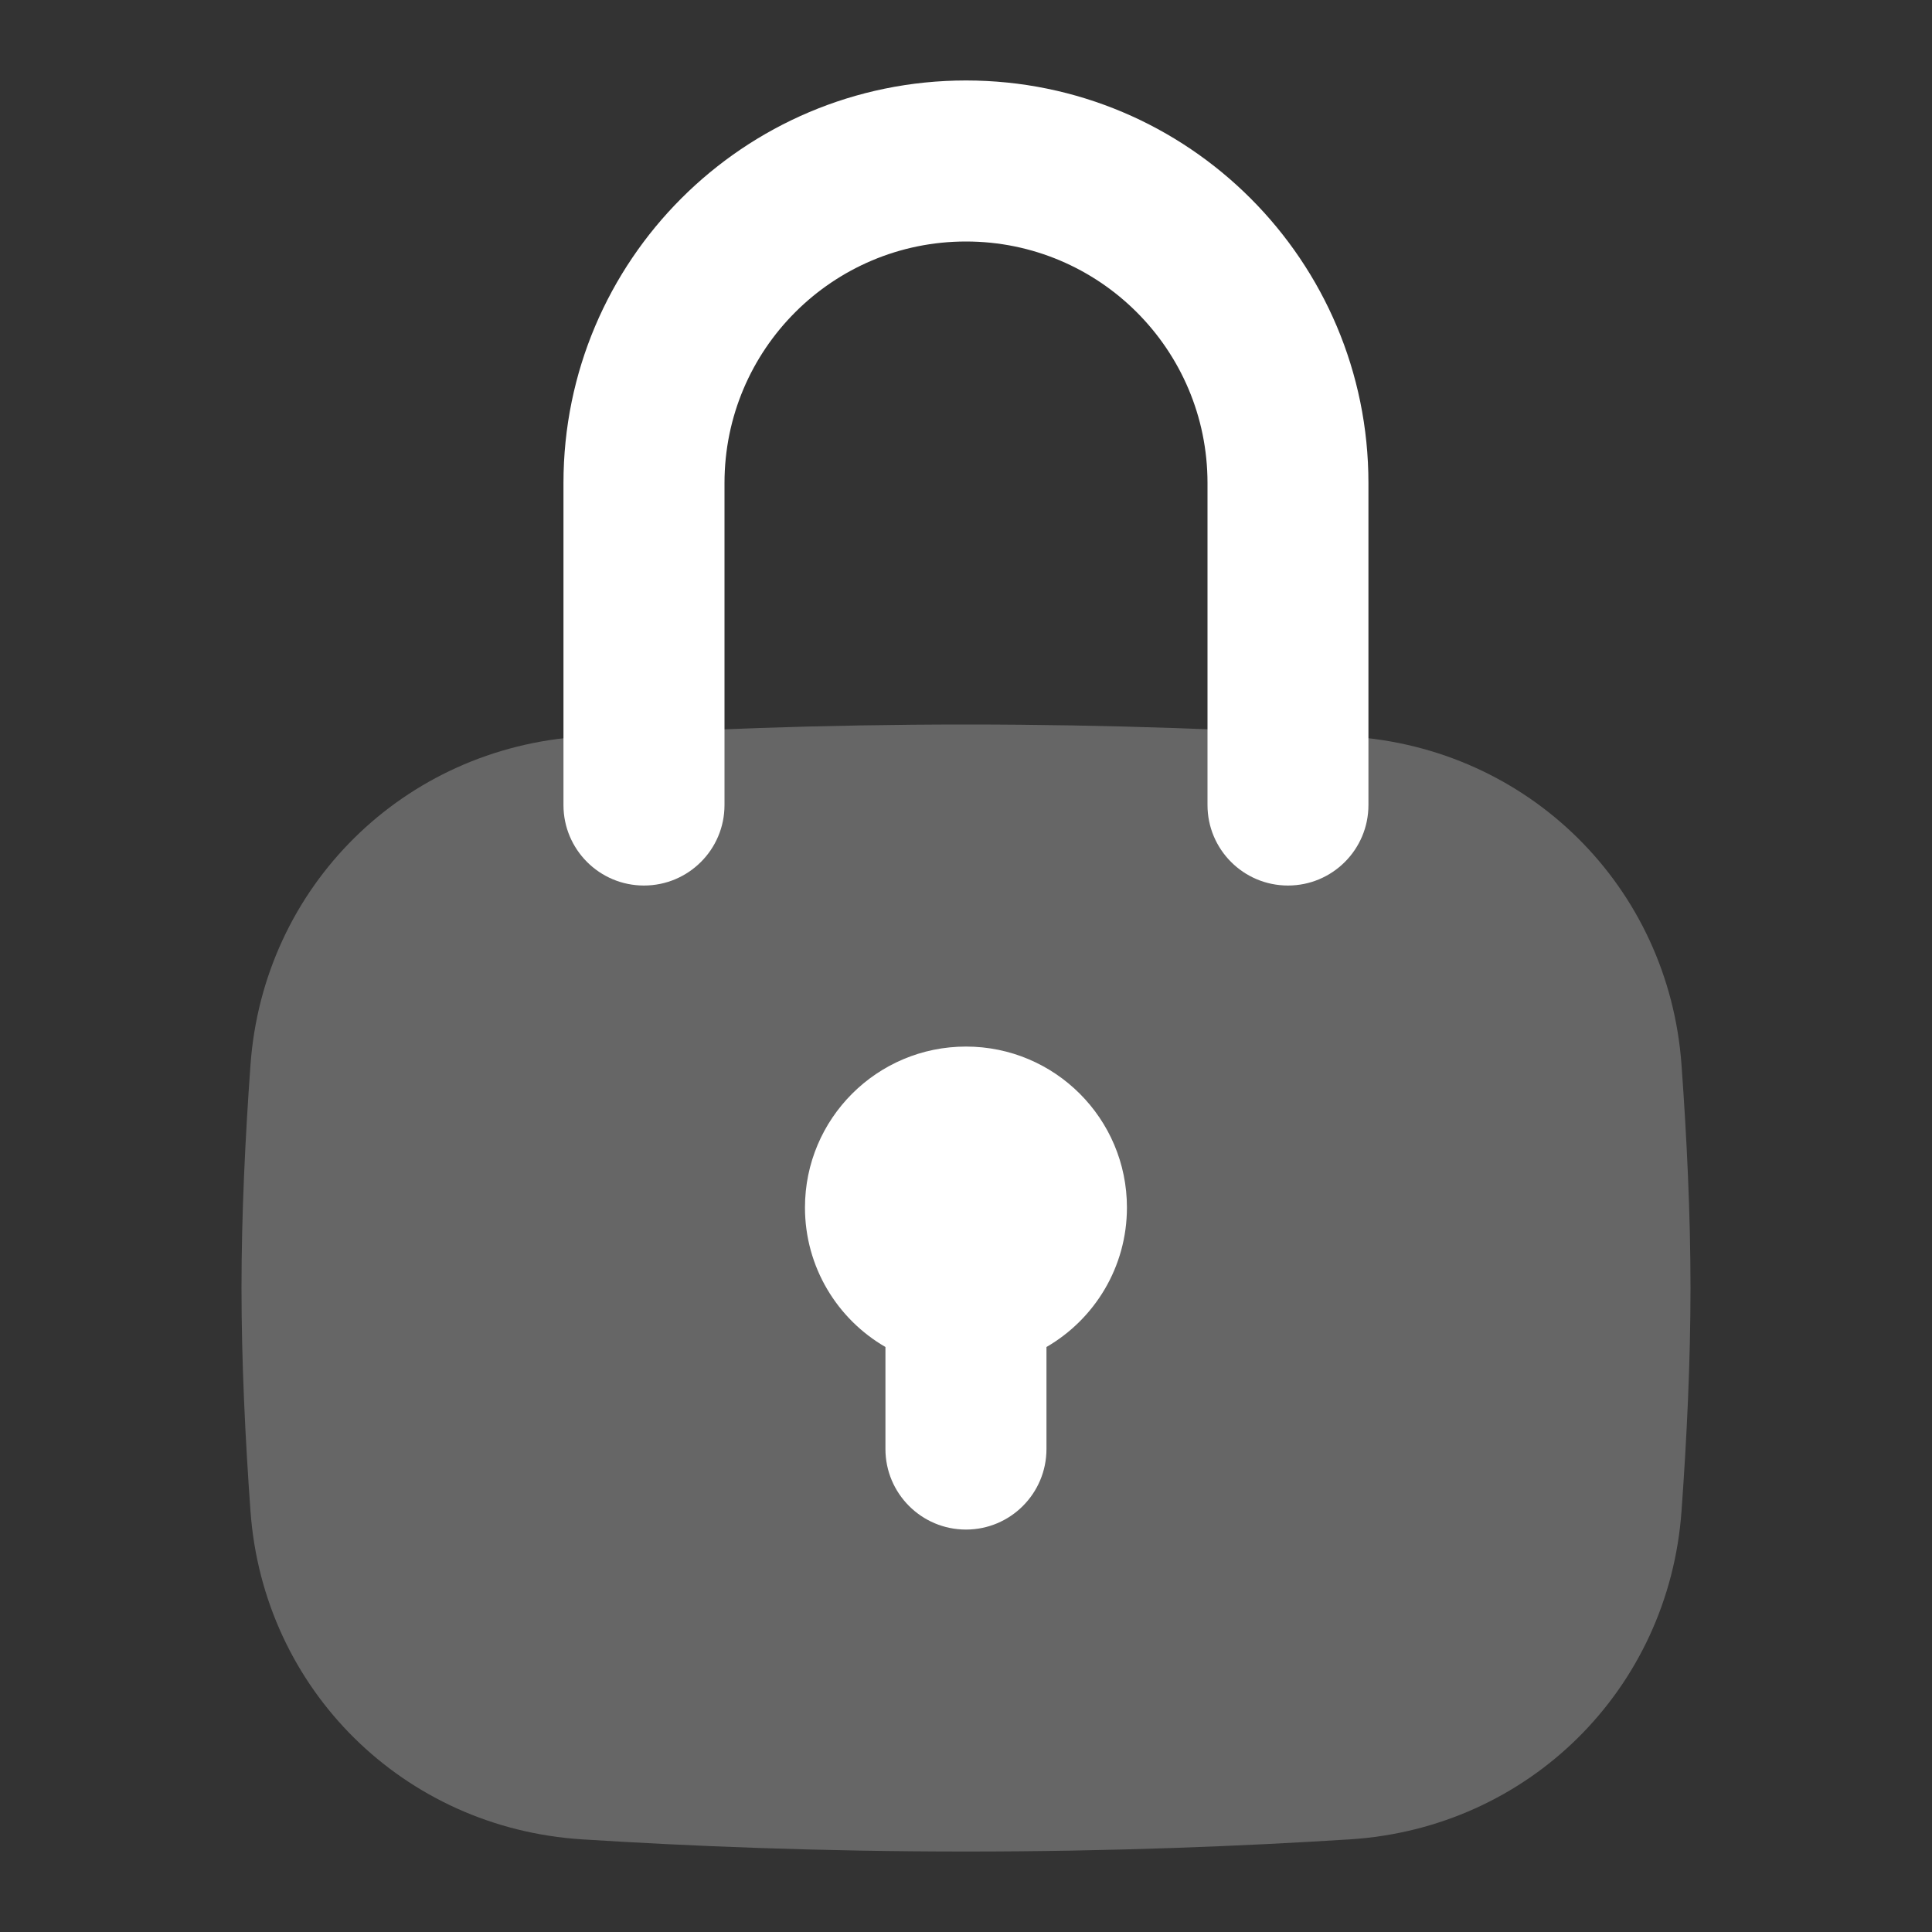 <svg width="20" height="20" viewBox="0 0 20 20" fill="none" xmlns="http://www.w3.org/2000/svg">
<rect x="0" y="0" width="20" height="20" fill="#333333" stroke="none"/>
<path opacity="0.25" fill-rule="evenodd" clip-rule="evenodd" d="M2.593 11.024C2.726 9.177 4.178 7.743 6.026 7.625C7.131 7.555 8.483 7.5 10 7.5C11.517 7.5 12.868 7.555 13.974 7.625C15.822 7.743 17.274 9.177 17.407 11.024C17.461 11.77 17.5 12.571 17.5 13.333C17.5 14.096 17.461 14.897 17.407 15.643C17.274 17.49 15.822 18.924 13.974 19.041C12.868 19.111 11.517 19.167 10 19.167C8.483 19.167 7.131 19.111 6.026 19.041C4.178 18.924 2.726 17.49 2.593 15.643C2.539 14.897 2.5 14.096 2.5 13.333C2.5 12.571 2.539 11.77 2.593 11.024Z" fill="white"/>
<path fill-rule="evenodd" clip-rule="evenodd" d="M10.833 13.944C11.331 13.656 11.666 13.117 11.666 12.5C11.666 11.58 10.92 10.834 10 10.834C9.079 10.834 8.333 11.58 8.333 12.5C8.333 13.117 8.668 13.656 9.166 13.944V15C9.166 15.46 9.539 15.834 10 15.834C10.46 15.834 10.833 15.46 10.833 15V13.944Z" fill="white"/>
<path fill-rule="evenodd" clip-rule="evenodd" d="M5.833 5C5.833 2.699 7.698 0.833 10 0.833C12.301 0.833 14.166 2.699 14.166 5V8.334C14.166 8.794 13.793 9.167 13.333 9.167C12.873 9.167 12.5 8.794 12.5 8.334V5C12.5 3.619 11.38 2.5 10 2.5C8.619 2.5 7.5 3.619 7.5 5V8.334C7.5 8.794 7.127 9.167 6.666 9.167C6.206 9.167 5.833 8.794 5.833 8.334V5Z" fill="white"/>
</svg>

